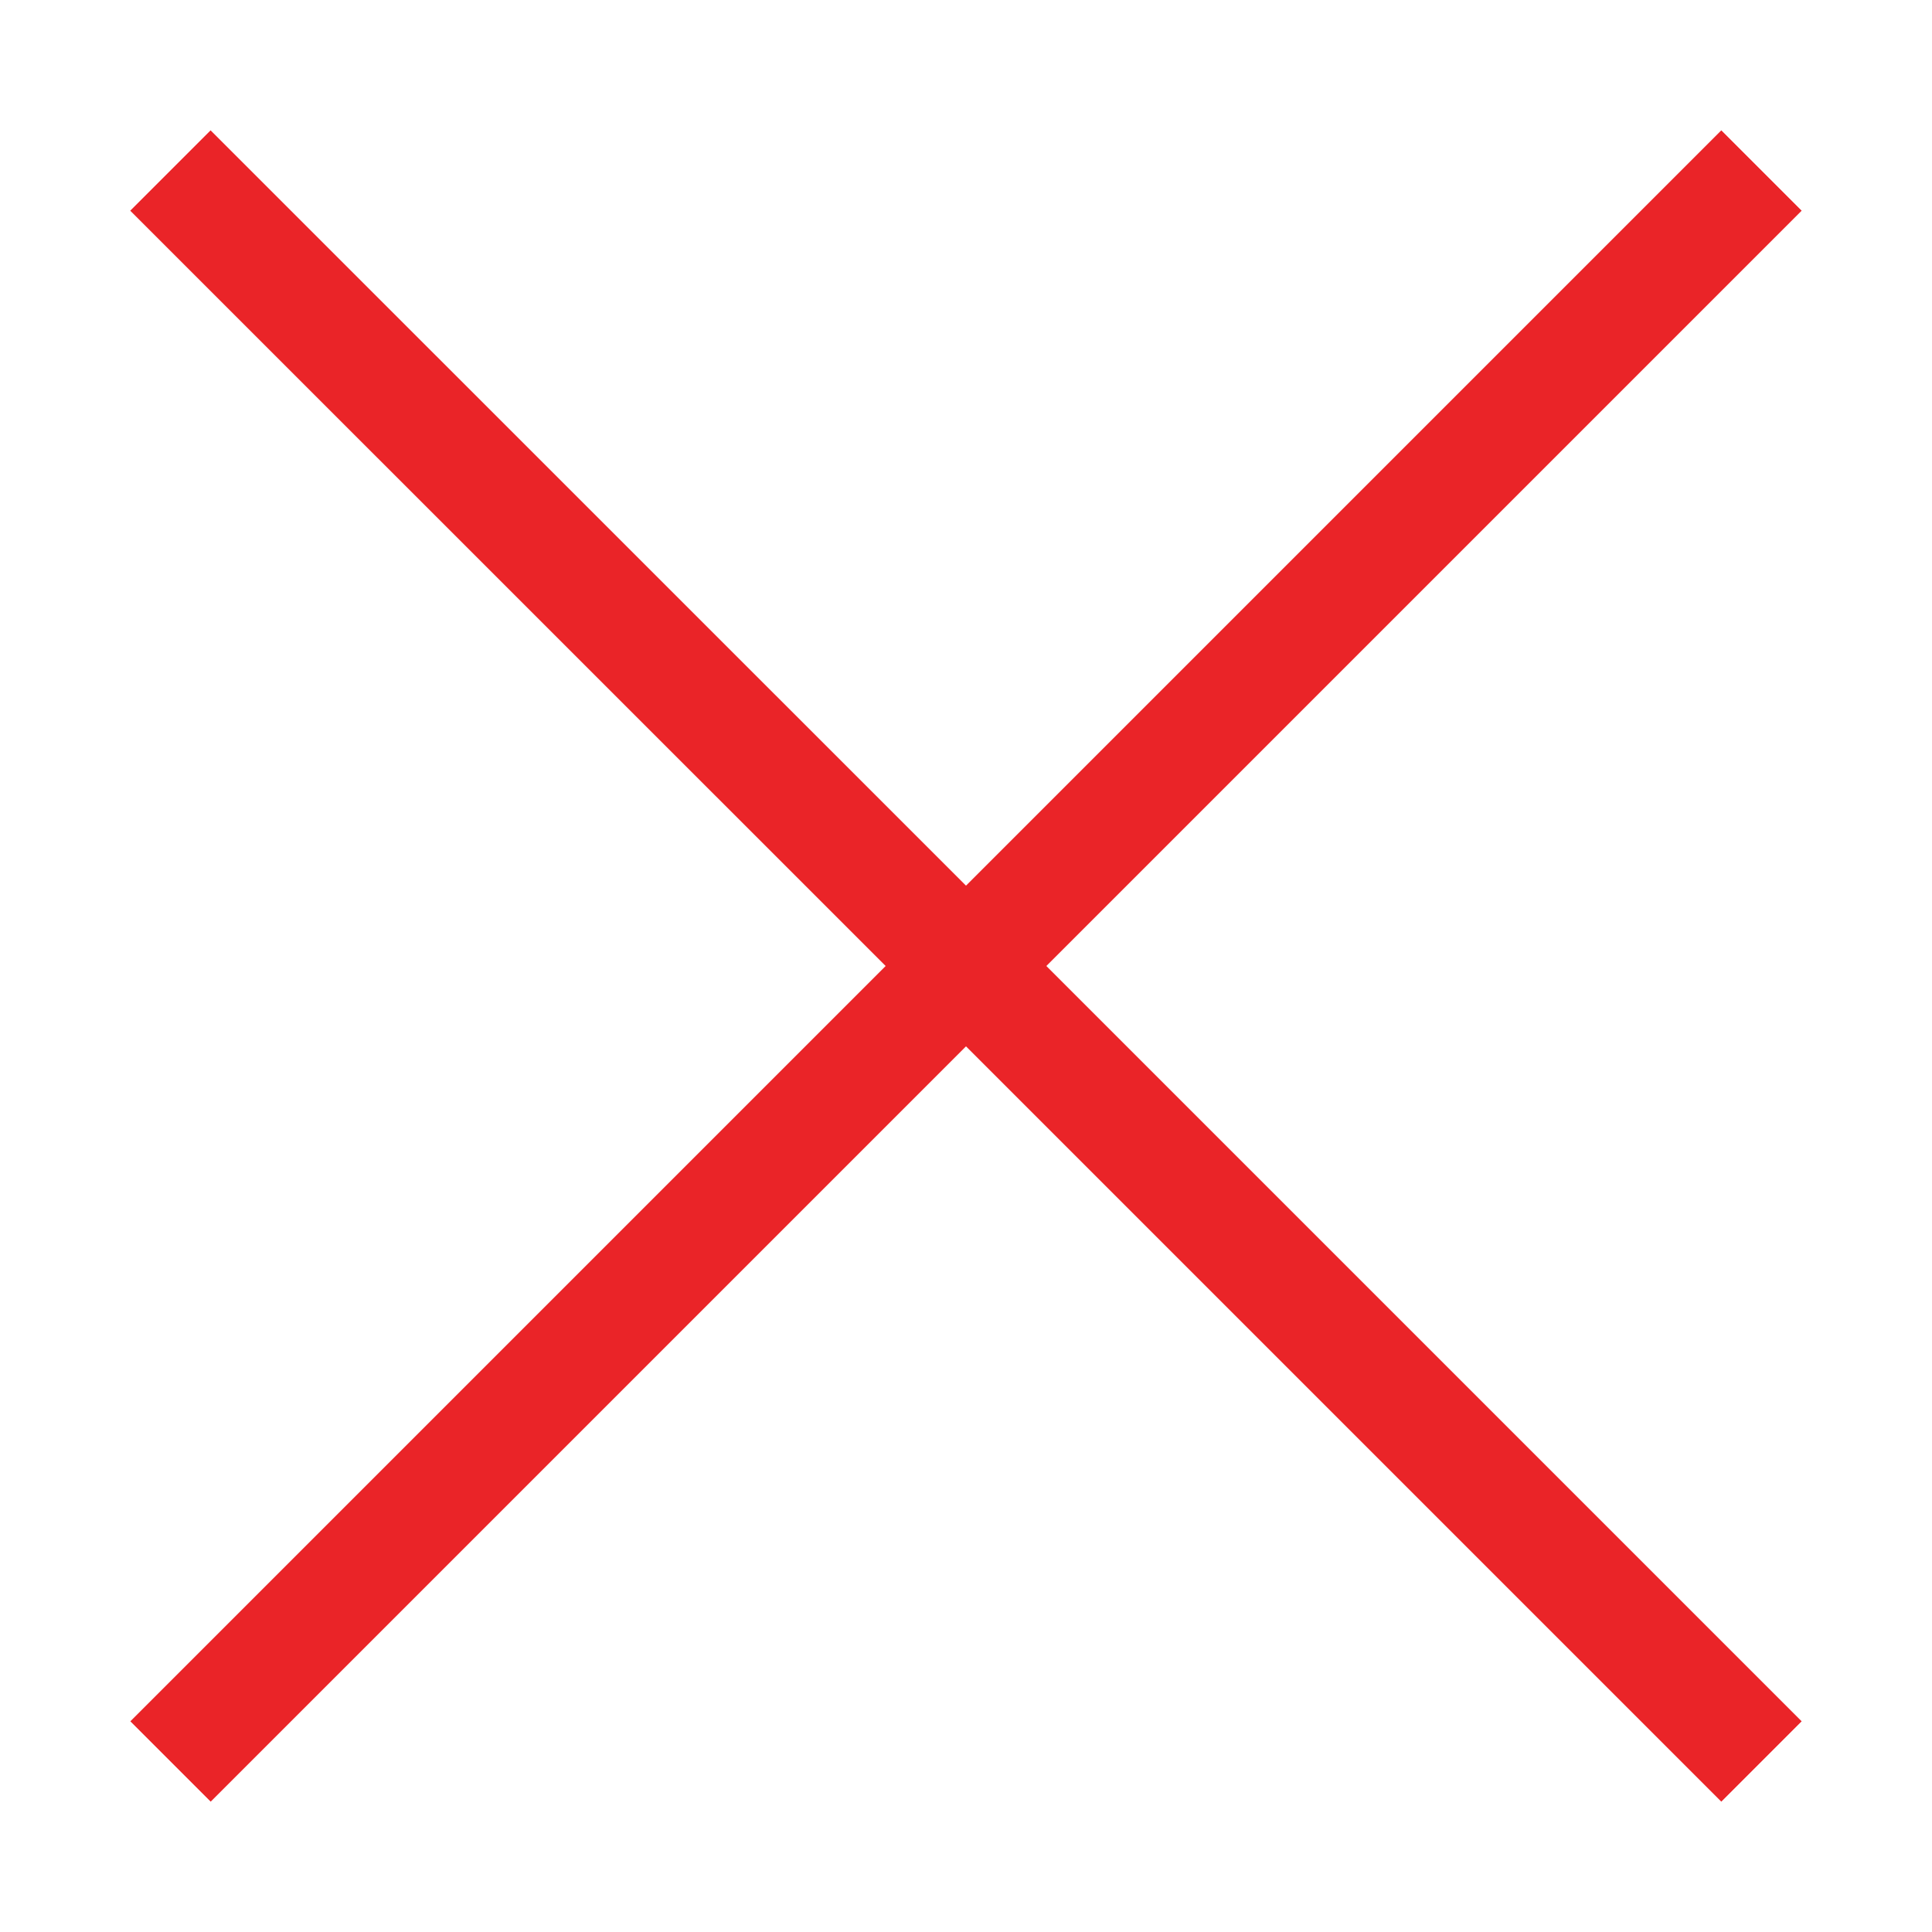 <?xml version="1.0" encoding="utf-8"?>
<!-- Generated by IcoMoon.io -->
<!DOCTYPE svg PUBLIC "-//W3C//DTD SVG 1.1//EN" "http://www.w3.org/Graphics/SVG/1.1/DTD/svg11.dtd">
<svg version="1.1" xmlns="http://www.w3.org/2000/svg" xmlns:xlink="http://www.w3.org/1999/xlink" width="17" height="17" viewBox="0 0 17 17">
<g>
</g>
	<path d="M9.207 8.5l6.646 6.646-0.707 0.707-6.646-6.646-6.646 6.646-0.707-0.707 6.646-6.646-6.647-6.646 0.707-0.707 6.647 6.646 6.646-6.646 0.707 0.707-6.646 6.646z" fill="#ea2428" />
</svg>

